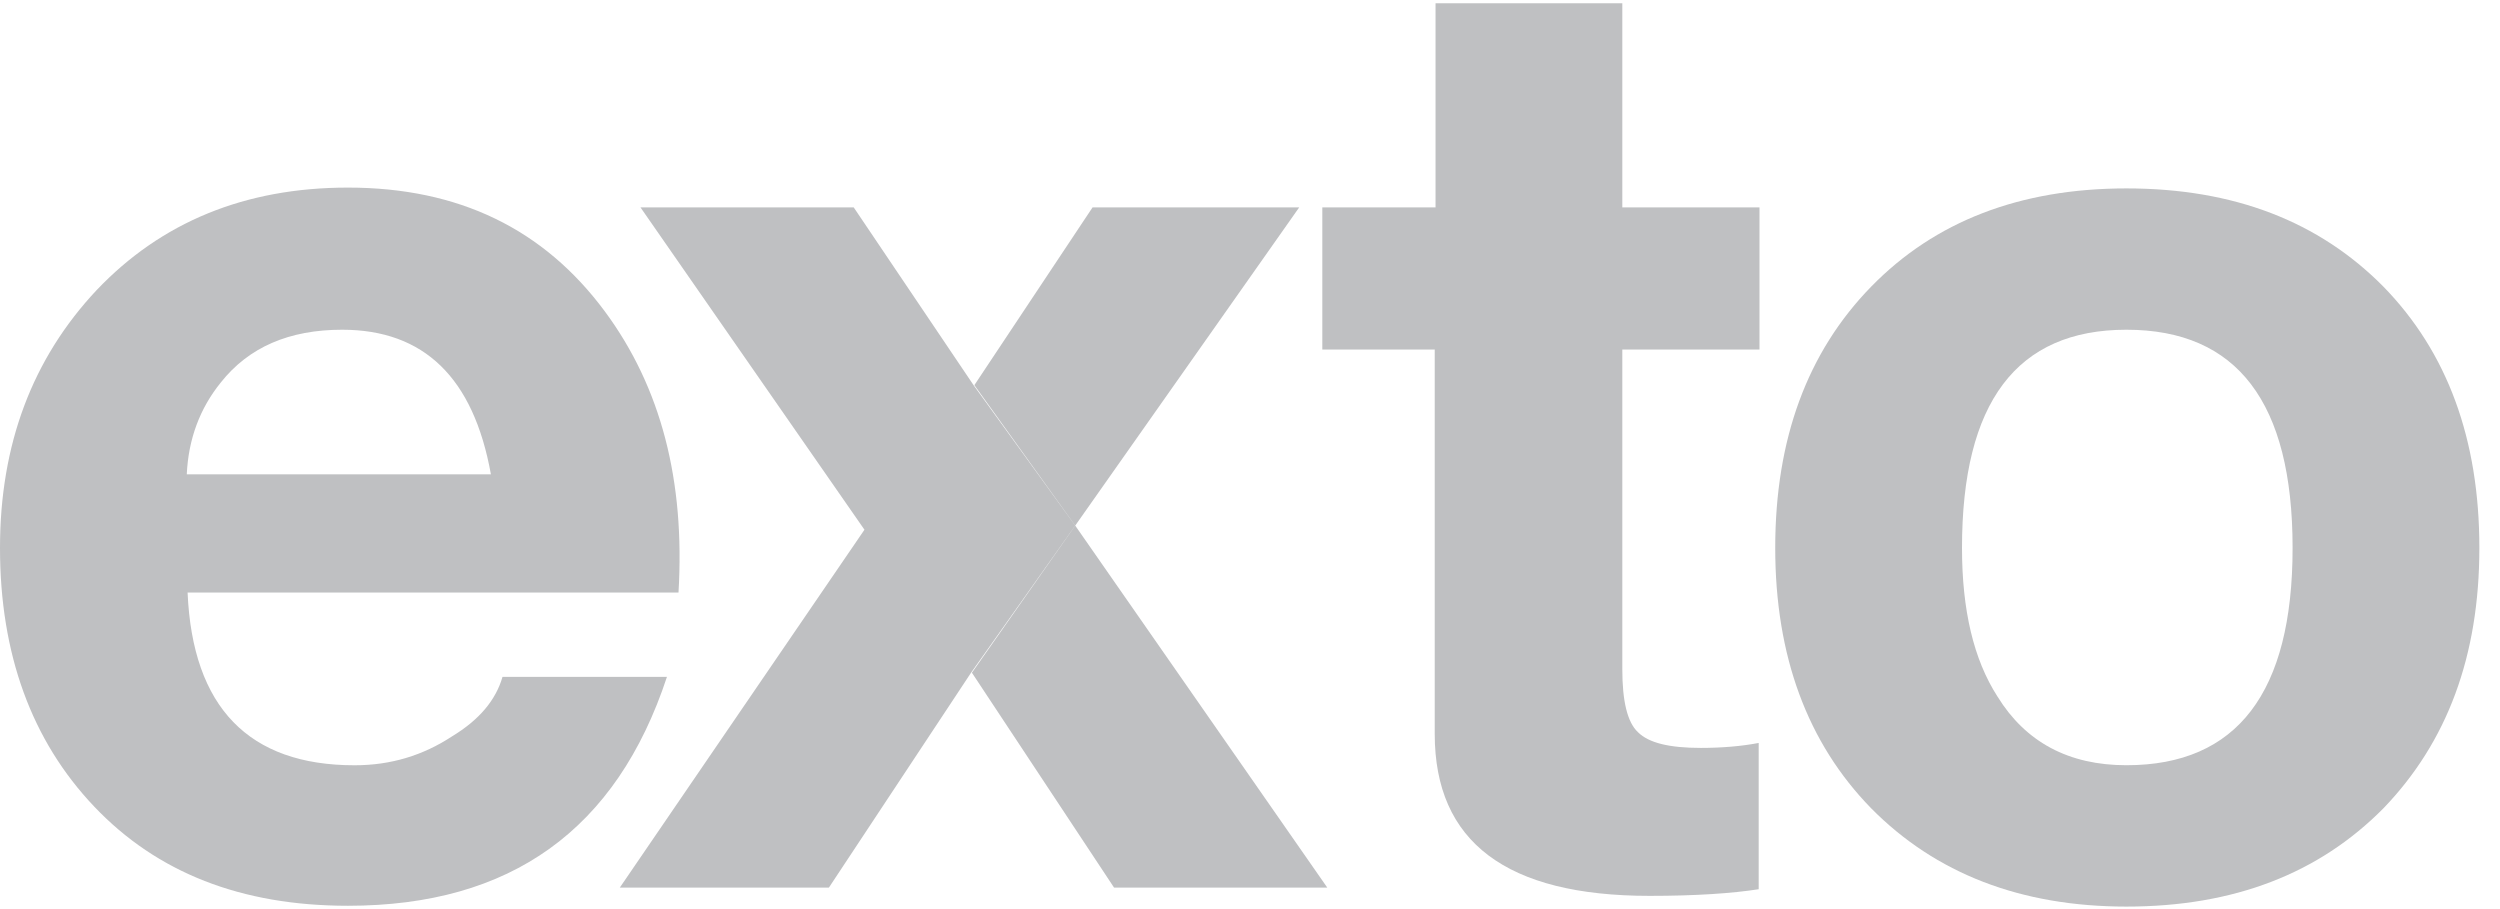 <svg width="55" height="20" viewBox="0 0 55 20" fill="none" xmlns="http://www.w3.org/2000/svg">
<g clip-path="url(#clip0_2529_41125)">
<path d="M14.927 13.036H4.127C4.236 15.563 5.473 16.836 7.8 16.836C8.6 16.836 9.309 16.618 9.945 16.2C10.546 15.836 10.909 15.4 11.055 14.891H14.673C13.564 18.254 11.236 19.927 7.655 19.927C5.309 19.927 3.455 19.2 2.073 17.745C0.691 16.291 0 14.382 0 12.054C0 9.781 0.709 7.891 2.127 6.381C3.545 4.891 5.382 4.127 7.655 4.127C10.091 4.127 11.964 5.036 13.309 6.854C14.546 8.527 15.073 10.582 14.927 13.036ZM4.109 10.436H10.8C10.418 8.309 9.327 7.254 7.527 7.254C6.364 7.254 5.473 7.636 4.855 8.418C4.4 8.982 4.145 9.654 4.109 10.436Z" fill="#292D33" fill-opacity="0.3"/>
<path d="M35.691 0.072V4.563H38.709V7.69H35.691V14.727C35.691 15.418 35.8 15.89 36.036 16.109C36.273 16.345 36.727 16.454 37.418 16.454C37.873 16.454 38.309 16.418 38.691 16.345V19.563C38.109 19.654 37.309 19.709 36.291 19.709C33.145 19.709 31.564 18.527 31.564 16.145V7.69H29.091V4.563H31.582V0.072H35.691Z" fill="#292D33" fill-opacity="0.3"/>
<path d="M39.055 12.054C39.055 9.654 39.764 7.745 41.164 6.308C42.564 4.872 44.437 4.145 46.782 4.145C49.146 4.145 51.018 4.872 52.437 6.308C53.837 7.745 54.546 9.654 54.546 12.054C54.546 14.435 53.837 16.326 52.437 17.781C51.018 19.217 49.146 19.945 46.782 19.945C44.455 19.945 42.582 19.217 41.164 17.781C39.764 16.345 39.055 14.435 39.055 12.054ZM43.164 12.054C43.164 13.417 43.418 14.508 43.946 15.326C44.564 16.326 45.509 16.835 46.782 16.835C49.218 16.835 50.437 15.235 50.437 12.054C50.437 8.854 49.218 7.254 46.782 7.254C44.364 7.254 43.164 8.854 43.164 12.054Z" fill="#292D33" fill-opacity="0.3"/>
<path d="M13.636 19.527L19.018 11.654L14.091 4.563H18.782L21.418 8.473L23.654 11.563L21.363 14.8L18.236 19.527H13.636Z" fill="#292D33" fill-opacity="0.3"/>
<path d="M23.655 11.563L28.582 4.563H24.036L21.436 8.473L23.655 11.563L21.382 14.8L24.509 19.527H29.2L23.655 11.563Z" fill="#292D33" fill-opacity="0.3"/>
</g>
<defs>
<clipPath id="clip0_2529_41125">
<rect width="54.545" height="20" fill="white"/>
</clipPath>
</defs>
</svg>
